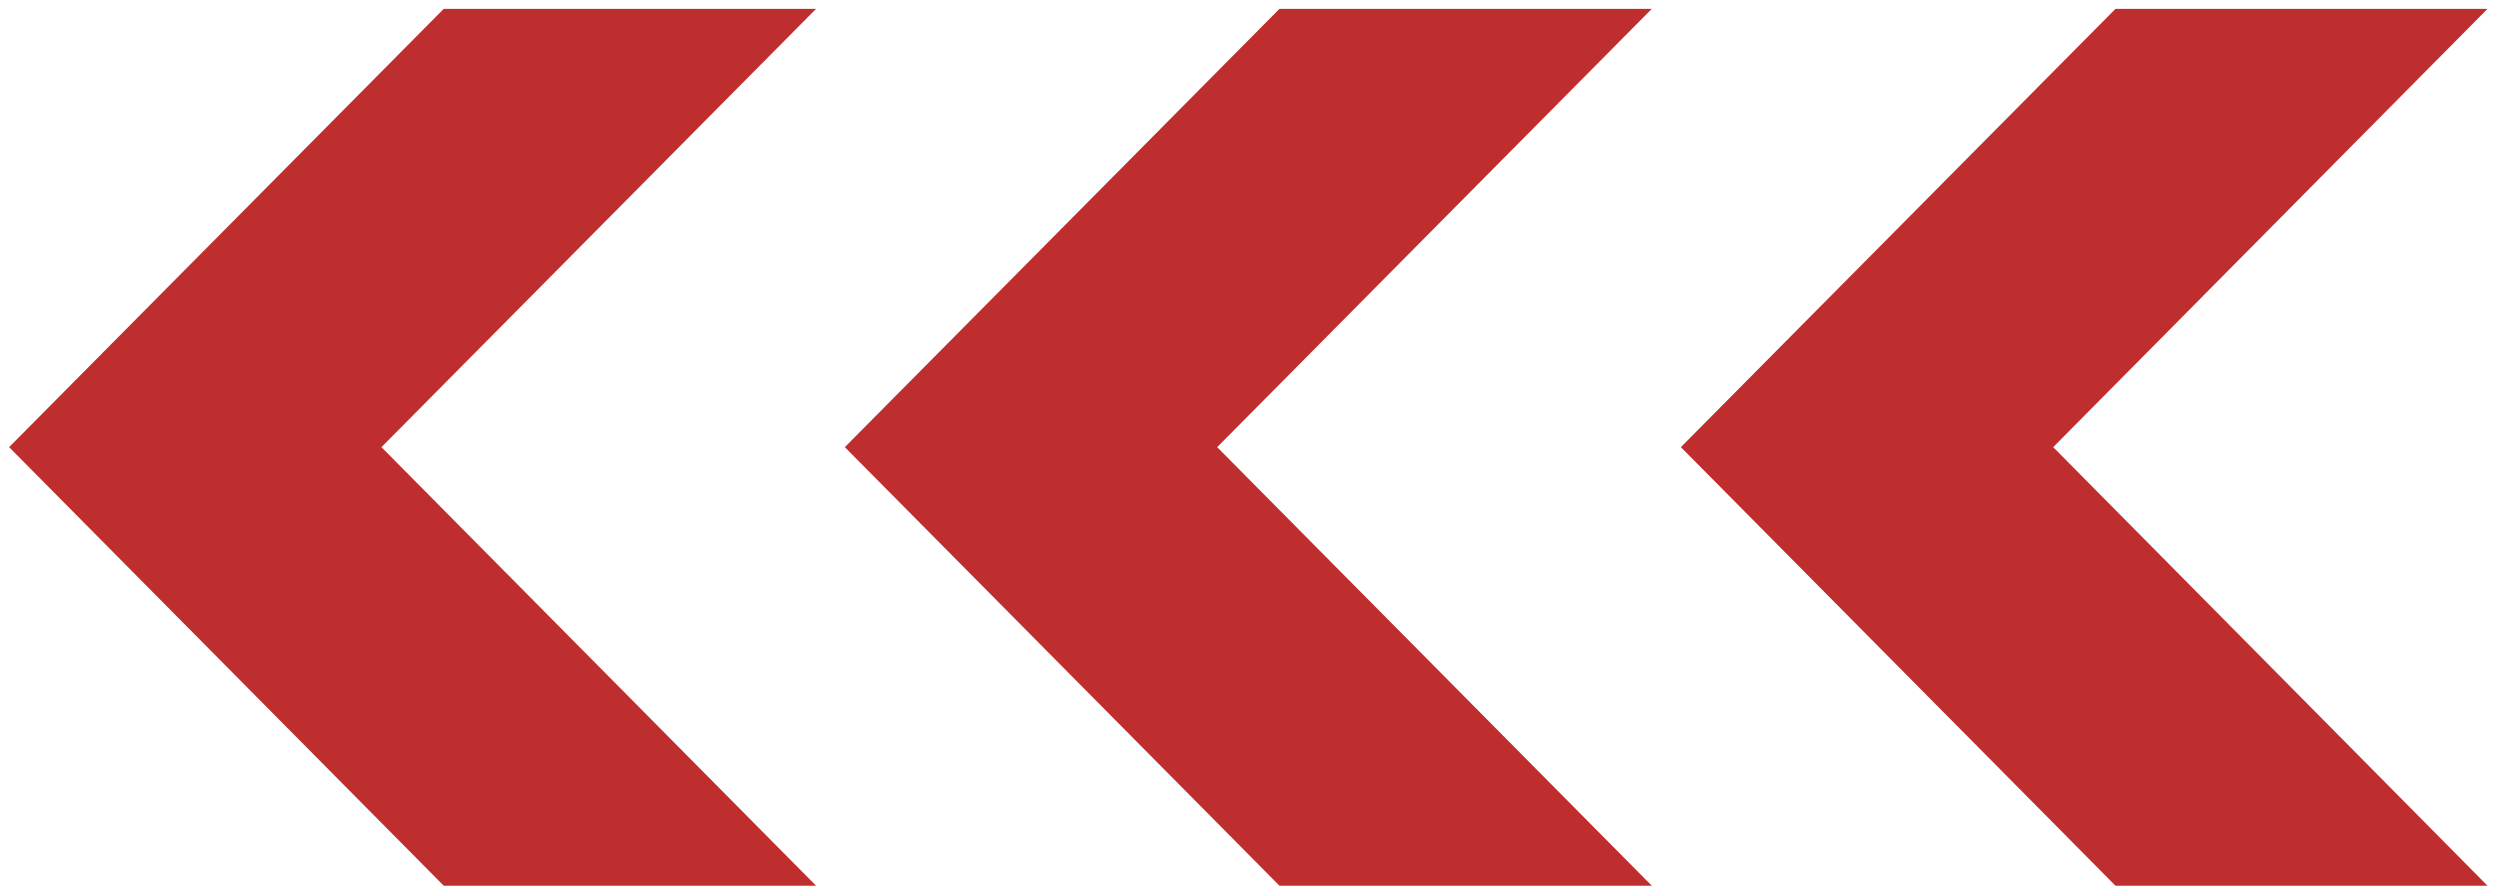 <svg width="134" height="48" viewBox="0 0 134 48" fill="none" xmlns="http://www.w3.org/2000/svg">
<g id="Group 39772">
<path id="Vector" d="M113.389 47.475H133.33L110.052 23.967L133.33 0.475H113.389L90.094 23.967L113.389 47.475Z" fill="#BF2E2E"/>
<path id="Vector_2" d="M68.579 47.475H88.536L65.241 23.967L88.536 0.475H68.579L45.283 23.967L68.579 47.475Z" fill="#BF2E2E"/>
<path id="Vector_3" d="M23.784 47.475H43.741L20.446 23.967L43.741 0.475H23.784L0.488 23.967L23.784 47.475Z" fill="#BF2E2E"/>
</g>
</svg>
